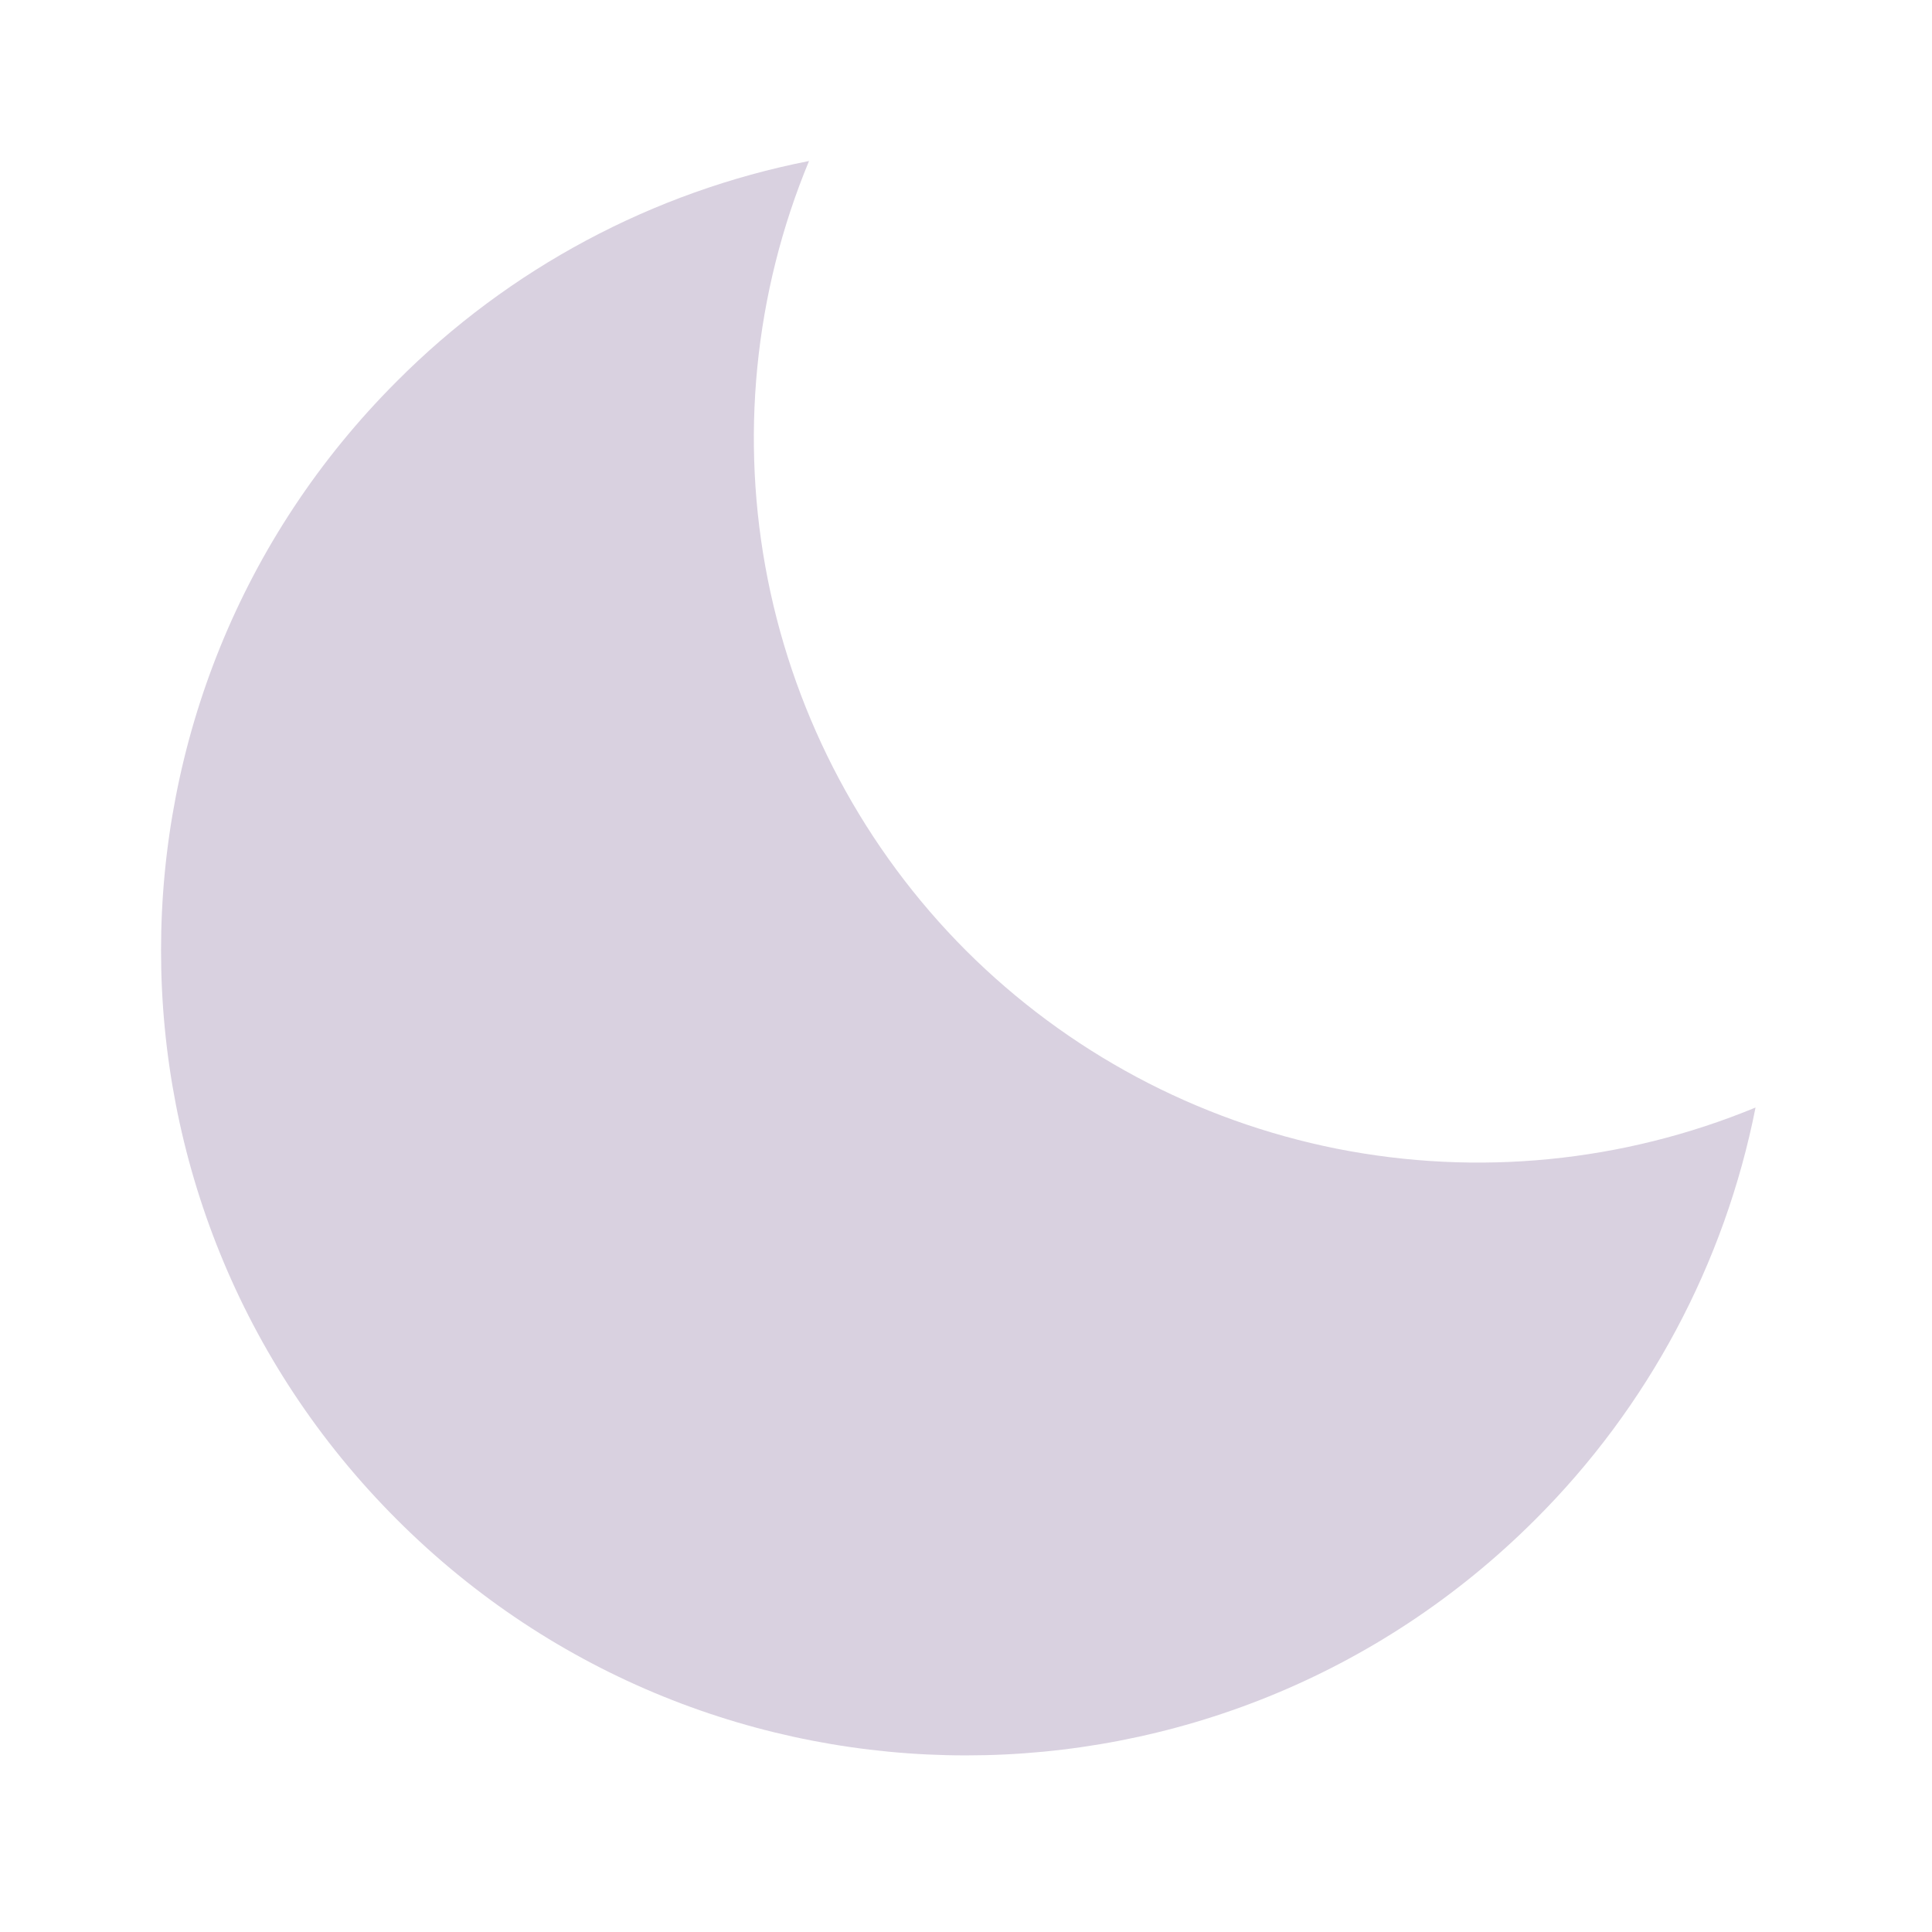 <svg xmlns="http://www.w3.org/2000/svg" width="12" height="12" viewBox="0 0 12 12" fill="none">
  <path d="M6 5.904C5.371 5.274 4.943 4.472 4.769 3.6C4.595 2.727 4.684 1.822 5.025 1C4.054 1.191 3.163 1.667 2.465 2.368C0.512 4.32 0.512 7.486 2.465 9.438C4.418 11.392 7.583 11.391 9.536 9.438C10.236 8.74 10.712 7.849 10.904 6.879C10.081 7.219 9.177 7.308 8.304 7.135C7.431 6.961 6.63 6.533 6 5.904Z" fill="#D9D1E0"/>
</svg>